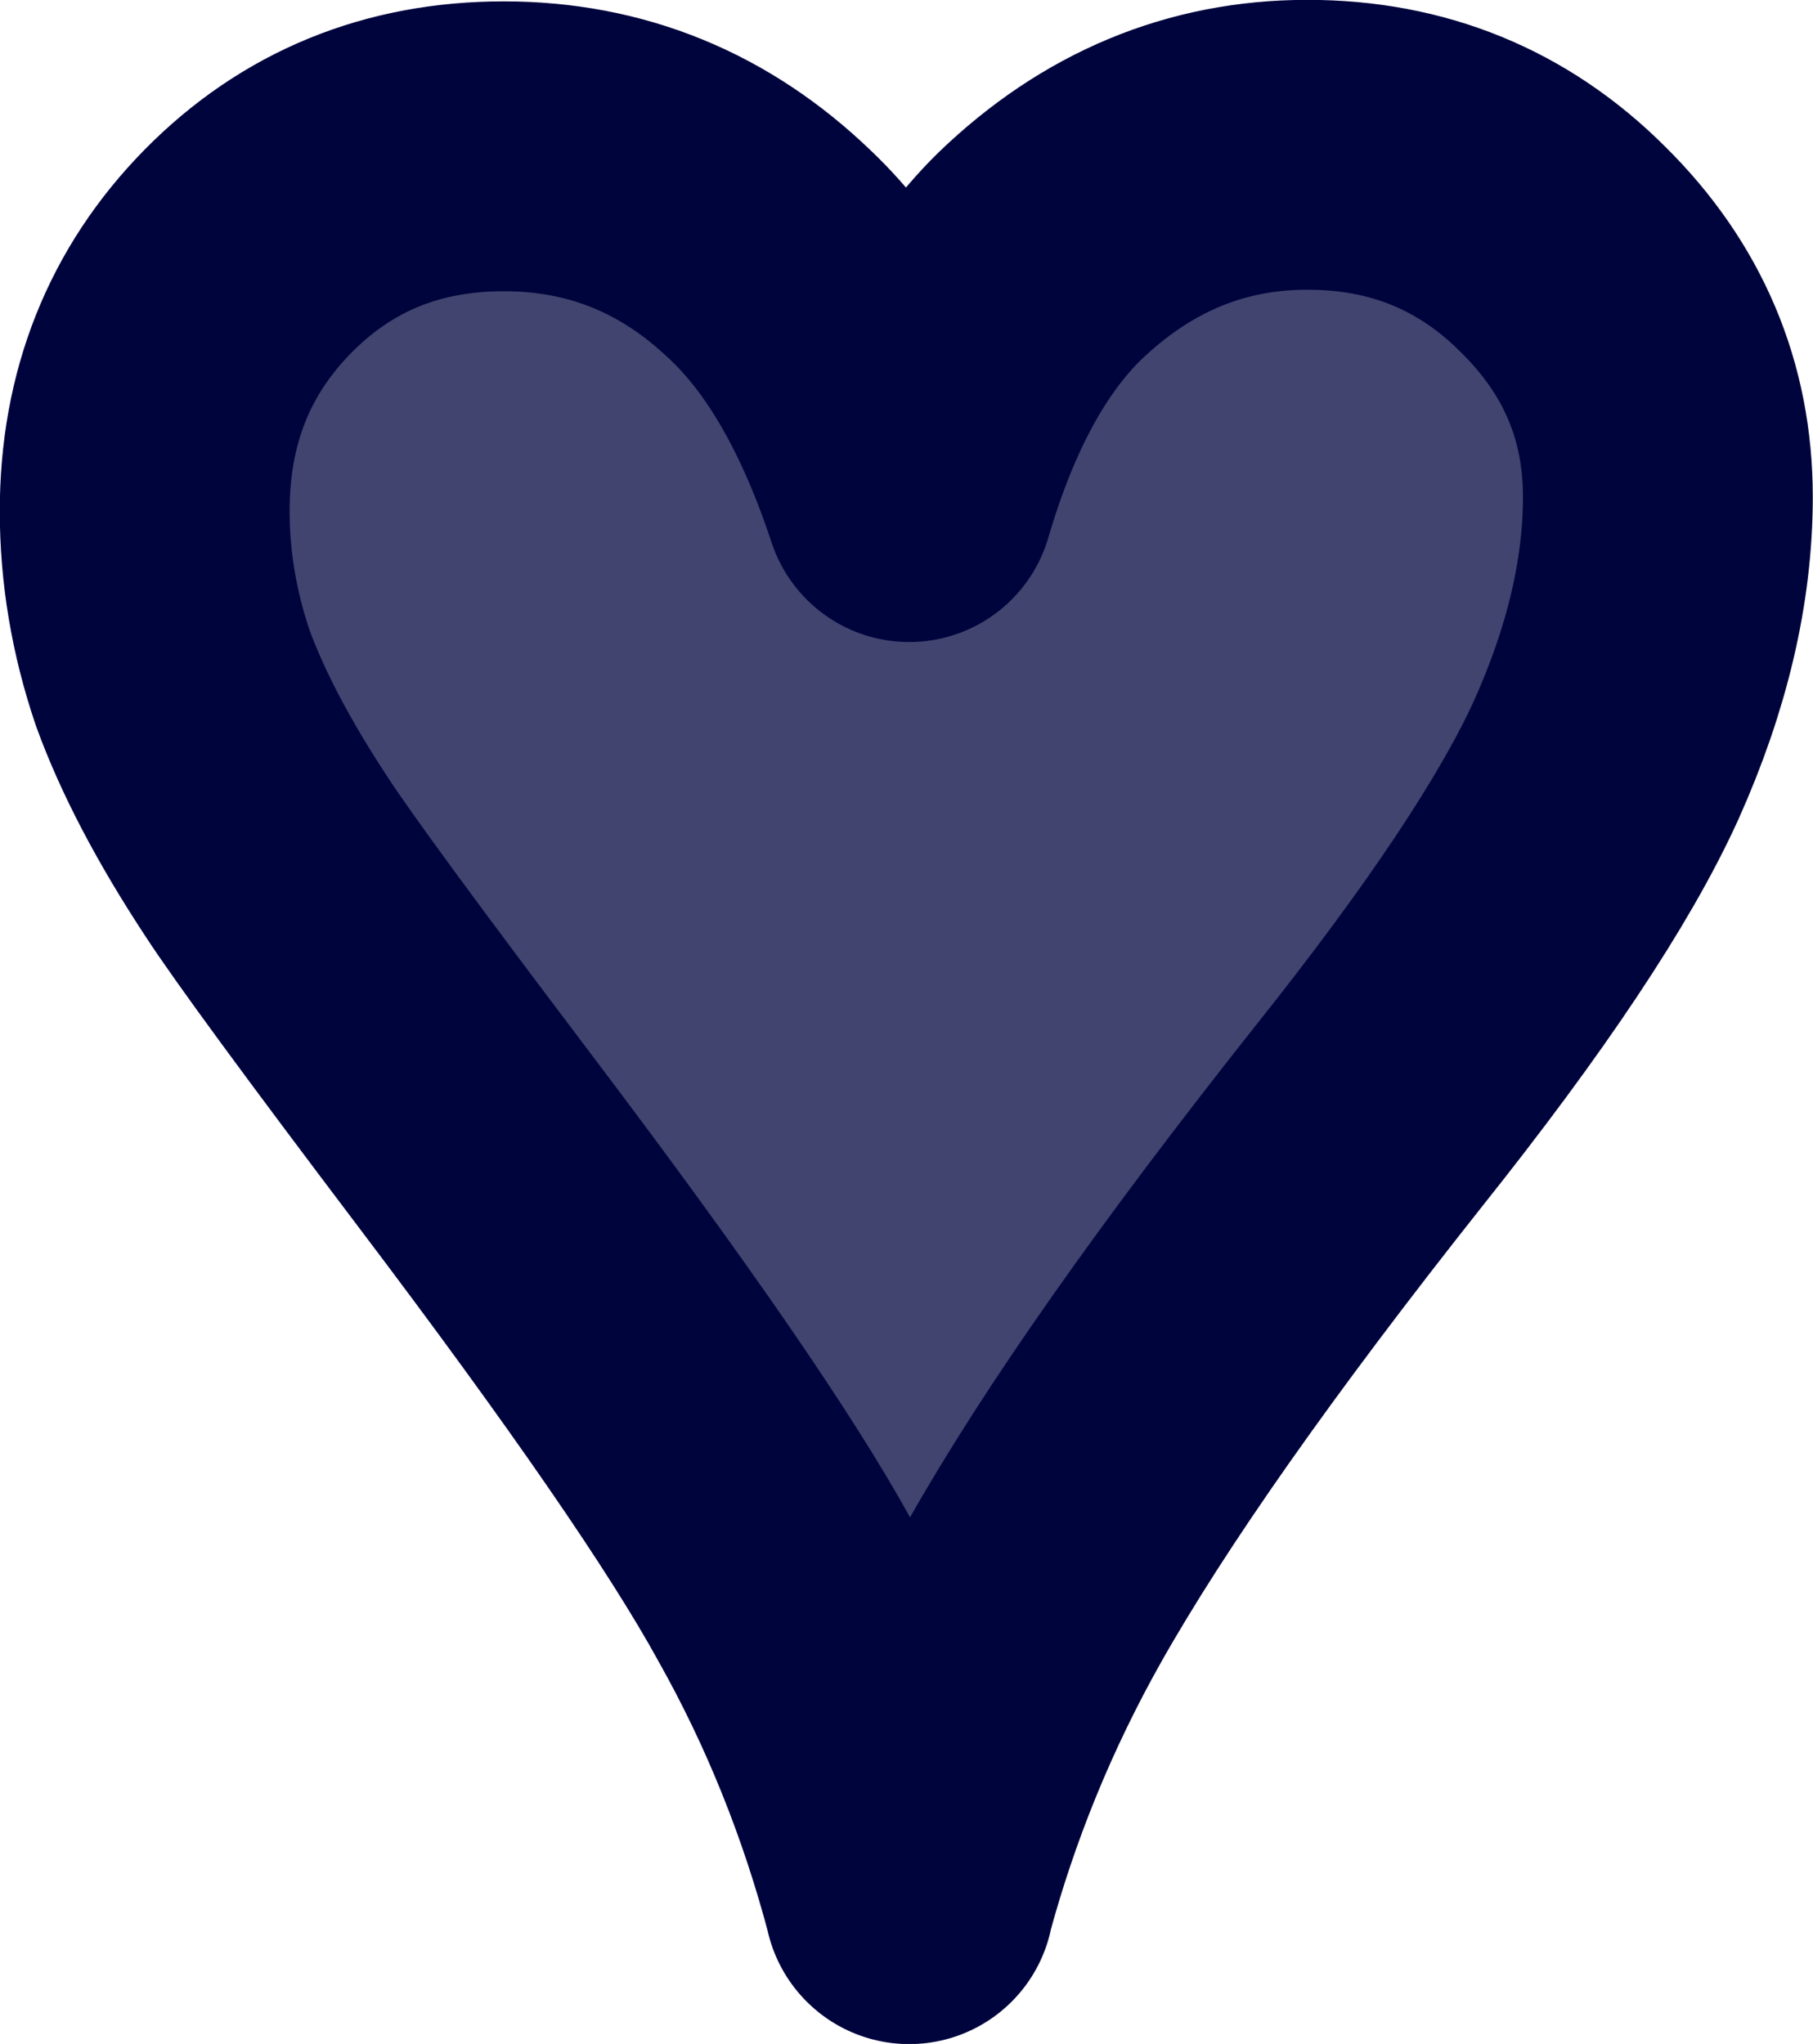 <?xml version="1.0" encoding="UTF-8" standalone="no"?>
<!-- Created with Inkscape (http://www.inkscape.org/) -->

<svg
   width="31.728"
   height="35.763"
   viewBox="0 0 8.395 9.462"
   version="1.1"
   id="svg1"
   xmlns="http://www.w3.org/2000/svg"
   xmlns:svg="http://www.w3.org/2000/svg">
  <defs
     id="defs1" />
  <g
     id="layer1"
     transform="translate(-5.948,47.924)">
    <path
       style="font-size:9.878px;font-family:'Javanese Text';-inkscape-font-specification:'Javanese Text';text-align:center;text-anchor:middle;fill:#40446e;fill-rule:evenodd;stroke:#00043d;stroke-width:1.342;stroke-linecap:round;stroke-linejoin:round;paint-order:stroke fill markers"
       d="m 10.158,-39.132 q -0.201,-0.764 -0.576,-1.43 -0.369,-0.673 -1.437,-2.084 -0.783,-1.035 -0.964,-1.314 -0.298,-0.453 -0.434,-0.828 -0.129,-0.382 -0.129,-0.77 0,-0.718 0.479,-1.204 0.479,-0.485 1.184,-0.485 0.712,0 1.236,0.505 0.395,0.375 0.641,1.119 0.214,-0.731 0.602,-1.113 0.537,-0.518 1.242,-0.518 0.699,0 1.184,0.485 0.485,0.479 0.485,1.145 0,0.582 -0.285,1.217 -0.285,0.628 -1.1,1.65 -1.061,1.339 -1.547,2.2 -0.382,0.679 -0.582,1.424 z"
       id="text3" />
  </g>
</svg>
